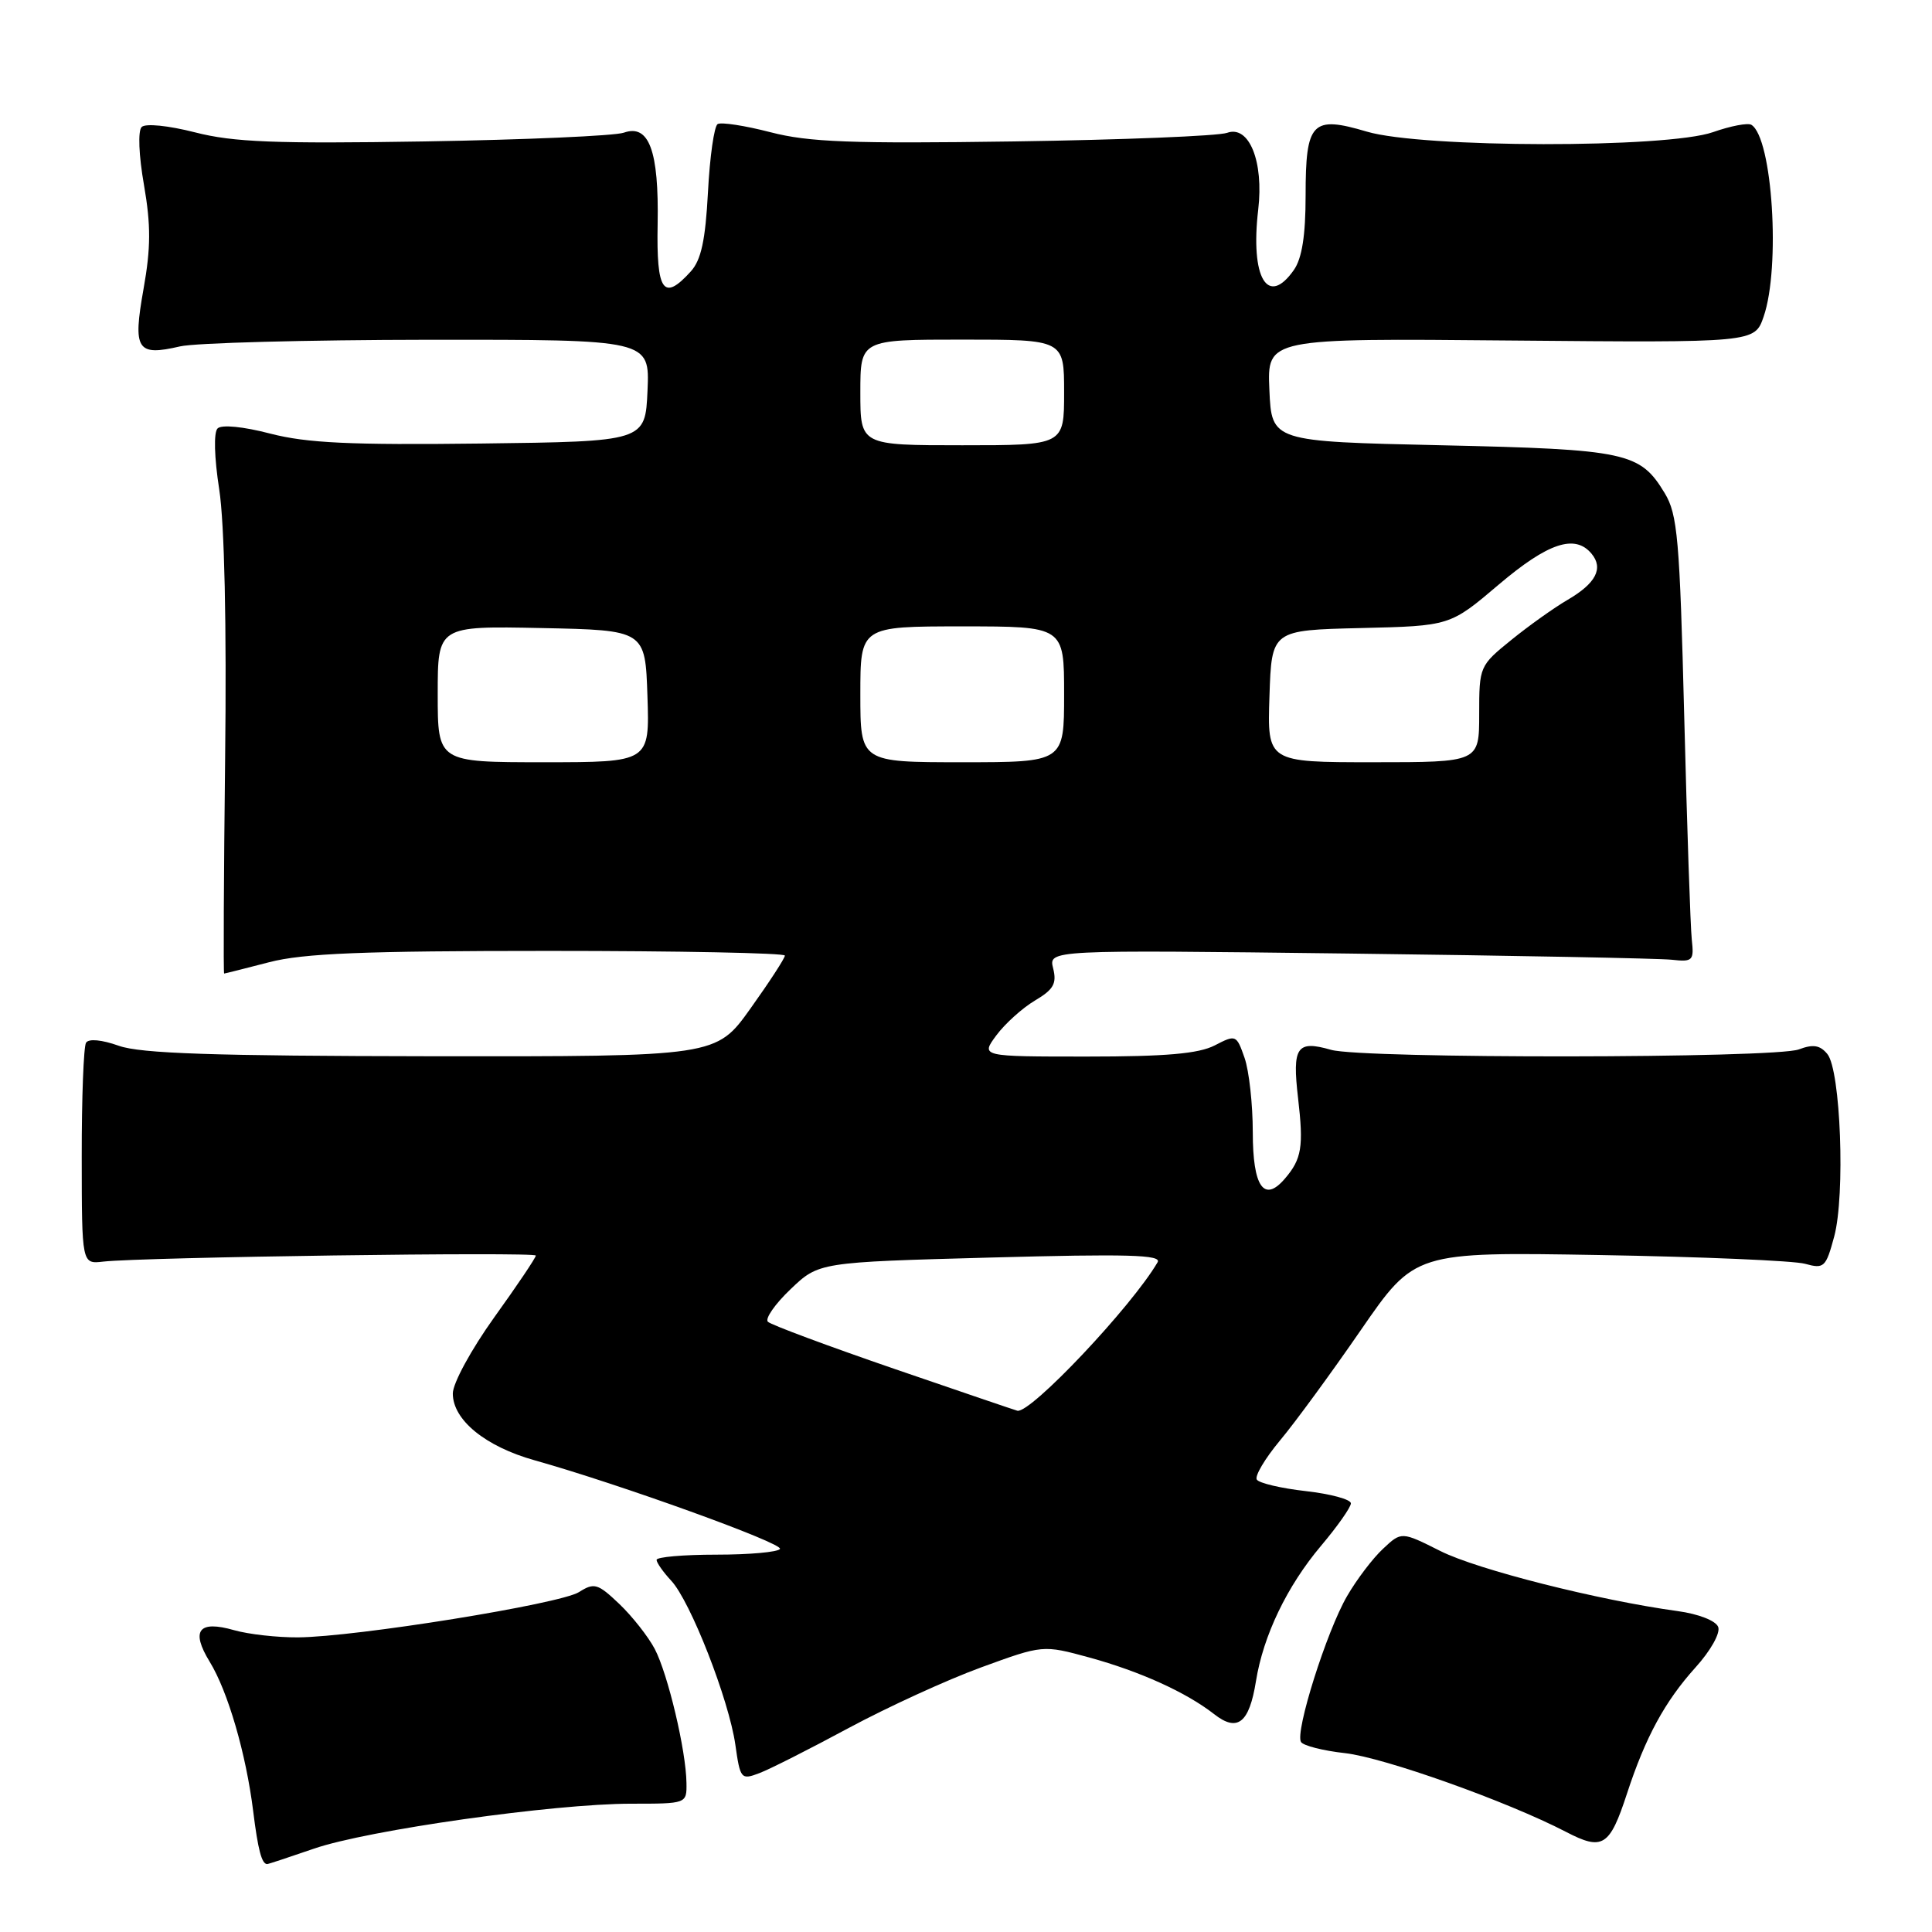 <?xml version="1.0" encoding="UTF-8" standalone="no"?>
<!DOCTYPE svg PUBLIC "-//W3C//DTD SVG 1.1//EN" "http://www.w3.org/Graphics/SVG/1.1/DTD/svg11.dtd" >
<svg xmlns="http://www.w3.org/2000/svg" xmlns:xlink="http://www.w3.org/1999/xlink" version="1.1" viewBox="0 0 256 256">
 <g >
 <path fill="currentColor"
d=" M 41.59 244.96 C 48.70 242.50 73.40 239.00 83.63 239.00 C 91.00 239.00 91.00 239.00 90.96 236.25 C 90.91 231.97 88.50 221.82 86.76 218.50 C 85.89 216.85 83.77 214.16 82.06 212.53 C 79.21 209.82 78.74 209.68 76.72 210.96 C 74.22 212.54 47.16 216.90 39.49 216.96 C 36.74 216.98 32.93 216.55 31.03 216.01 C 26.32 214.66 25.25 216.04 27.78 220.18 C 30.20 224.12 32.60 232.37 33.55 240.00 C 34.18 245.09 34.68 247.00 35.40 247.00 C 35.56 247.00 38.34 246.08 41.59 244.96 Z  M 215.58 237.67 C 218.03 230.18 220.61 225.44 224.65 220.96 C 226.67 218.73 227.98 216.39 227.67 215.58 C 227.35 214.75 225.07 213.86 222.31 213.48 C 211.83 212.05 195.74 207.98 190.86 205.52 C 185.70 202.93 185.70 202.93 183.26 205.22 C 181.91 206.47 179.76 209.30 178.49 211.50 C 175.79 216.14 171.57 229.50 172.39 230.82 C 172.69 231.31 175.32 231.98 178.22 232.30 C 183.43 232.89 199.71 238.69 207.50 242.73 C 212.36 245.26 213.29 244.68 215.58 237.67 Z  M 112.47 228.96 C 117.61 226.20 125.50 222.58 130.00 220.94 C 138.19 217.95 138.19 217.95 144.35 219.63 C 151.08 221.48 157.18 224.24 160.89 227.14 C 163.97 229.55 165.53 228.32 166.42 222.77 C 167.39 216.72 170.53 210.18 175.05 204.82 C 177.22 202.25 179.00 199.72 179.00 199.20 C 179.00 198.68 176.31 197.95 173.03 197.58 C 169.75 197.21 166.82 196.52 166.53 196.05 C 166.24 195.58 167.62 193.26 169.59 190.89 C 171.57 188.53 176.40 181.93 180.32 176.24 C 187.47 165.88 187.47 165.88 211.98 166.30 C 225.47 166.53 237.71 167.05 239.18 167.46 C 241.70 168.16 241.94 167.93 243.04 163.85 C 244.52 158.37 243.90 141.79 242.13 139.66 C 241.16 138.48 240.24 138.34 238.36 139.05 C 235.20 140.25 180.54 140.30 176.38 139.11 C 171.83 137.80 171.21 138.70 172.00 145.50 C 172.75 151.96 172.49 153.57 170.25 156.18 C 167.49 159.41 166.00 157.26 166.00 150.04 C 166.00 146.33 165.51 141.89 164.91 140.17 C 163.84 137.11 163.76 137.07 160.96 138.52 C 158.83 139.62 154.49 140.00 144.02 140.00 C 129.94 140.00 129.94 140.00 132.02 137.19 C 133.17 135.64 135.47 133.57 137.13 132.58 C 139.60 131.12 140.05 130.33 139.55 128.32 C 138.93 125.86 138.93 125.86 178.71 126.35 C 200.60 126.62 219.85 126.99 221.50 127.17 C 224.30 127.48 224.48 127.30 224.17 124.50 C 223.99 122.85 223.54 109.58 223.17 95.00 C 222.57 71.38 222.29 68.16 220.58 65.34 C 217.31 59.93 215.55 59.55 191.00 59.00 C 168.50 58.50 168.50 58.50 168.20 51.66 C 167.90 44.82 167.90 44.82 200.20 45.12 C 232.50 45.41 232.50 45.41 233.69 41.96 C 235.95 35.41 234.86 18.27 232.07 16.54 C 231.60 16.25 229.31 16.69 226.98 17.51 C 220.87 19.66 188.44 19.62 181.11 17.44 C 173.84 15.28 173.00 16.16 173.00 25.90 C 173.00 31.21 172.52 34.24 171.44 35.78 C 167.97 40.73 165.66 36.82 166.72 27.78 C 167.47 21.39 165.51 16.55 162.60 17.60 C 161.44 18.02 148.74 18.53 134.37 18.74 C 112.78 19.05 107.18 18.84 102.09 17.52 C 98.70 16.64 95.55 16.16 95.09 16.44 C 94.63 16.73 94.05 20.78 93.81 25.45 C 93.47 31.84 92.91 34.45 91.53 35.97 C 87.90 39.98 86.97 38.65 87.14 29.71 C 87.32 19.97 86.00 16.40 82.66 17.58 C 81.47 18.00 69.60 18.52 56.27 18.74 C 36.46 19.06 30.92 18.84 25.85 17.54 C 22.28 16.63 19.27 16.33 18.77 16.83 C 18.26 17.34 18.39 20.60 19.08 24.52 C 20.00 29.84 19.99 32.84 19.02 38.28 C 17.58 46.36 18.13 47.23 23.85 45.90 C 25.86 45.43 40.68 45.04 56.80 45.02 C 86.09 45.00 86.09 45.00 85.80 51.75 C 85.50 58.50 85.50 58.50 63.72 58.77 C 46.42 58.98 40.68 58.71 35.83 57.46 C 32.23 56.52 29.36 56.24 28.83 56.77 C 28.30 57.30 28.39 60.61 29.05 64.86 C 29.74 69.33 30.04 82.82 29.83 100.53 C 29.65 116.19 29.59 129.00 29.70 129.00 C 29.81 129.00 32.49 128.32 35.66 127.50 C 40.19 126.32 48.12 126.00 72.71 126.00 C 89.92 126.00 104.00 126.28 104.00 126.62 C 104.00 126.97 101.95 130.12 99.45 133.62 C 94.90 140.00 94.90 140.00 57.20 139.96 C 28.29 139.92 18.62 139.60 15.74 138.57 C 13.49 137.77 11.74 137.60 11.40 138.17 C 11.08 138.68 10.82 145.49 10.83 153.30 C 10.84 167.50 10.84 167.50 13.67 167.17 C 18.79 166.58 71.00 165.85 71.00 166.37 C 71.00 166.65 68.53 170.33 65.50 174.54 C 62.43 178.83 60.00 183.29 60.00 184.65 C 60.00 188.15 64.31 191.67 70.85 193.50 C 82.13 196.67 103.81 204.50 103.35 205.24 C 103.09 205.66 99.31 206.00 94.94 206.00 C 90.57 206.00 87.00 206.31 87.00 206.69 C 87.00 207.06 87.87 208.30 88.93 209.44 C 91.48 212.15 96.60 225.26 97.44 231.20 C 98.08 235.73 98.20 235.87 100.62 234.95 C 102.00 234.43 107.33 231.73 112.47 228.96 Z  M 118.50 181.38 C 109.70 178.35 102.16 175.55 101.75 175.14 C 101.34 174.74 102.69 172.79 104.75 170.83 C 108.50 167.25 108.50 167.25 131.31 166.63 C 149.38 166.14 153.96 166.26 153.39 167.25 C 150.00 173.08 136.57 187.31 134.81 186.93 C 134.64 186.90 127.30 184.40 118.50 181.38 Z  M 58.00 91.97 C 58.00 82.94 58.00 82.94 71.75 83.22 C 85.50 83.50 85.50 83.50 85.79 92.25 C 86.08 101.00 86.08 101.00 72.04 101.00 C 58.00 101.00 58.00 101.00 58.00 91.97 Z  M 114.00 92.00 C 114.00 83.00 114.00 83.00 127.50 83.00 C 141.00 83.00 141.00 83.00 141.00 92.00 C 141.00 101.00 141.00 101.00 127.50 101.00 C 114.00 101.00 114.00 101.00 114.00 92.00 Z  M 168.21 92.25 C 168.50 83.50 168.50 83.50 180.32 83.22 C 192.14 82.94 192.14 82.94 198.58 77.47 C 205.12 71.92 208.70 70.73 210.89 73.37 C 212.50 75.31 211.46 77.30 207.72 79.48 C 205.95 80.51 202.59 82.90 200.25 84.80 C 196.05 88.20 196.00 88.32 196.00 94.62 C 196.00 101.00 196.00 101.00 181.96 101.00 C 167.92 101.00 167.92 101.00 168.21 92.25 Z  M 114.00 52.00 C 114.00 45.00 114.00 45.00 127.50 45.00 C 141.00 45.00 141.00 45.00 141.00 52.00 C 141.00 59.00 141.00 59.00 127.50 59.00 C 114.00 59.00 114.00 59.00 114.00 52.00 Z "/>
</g>
</svg>